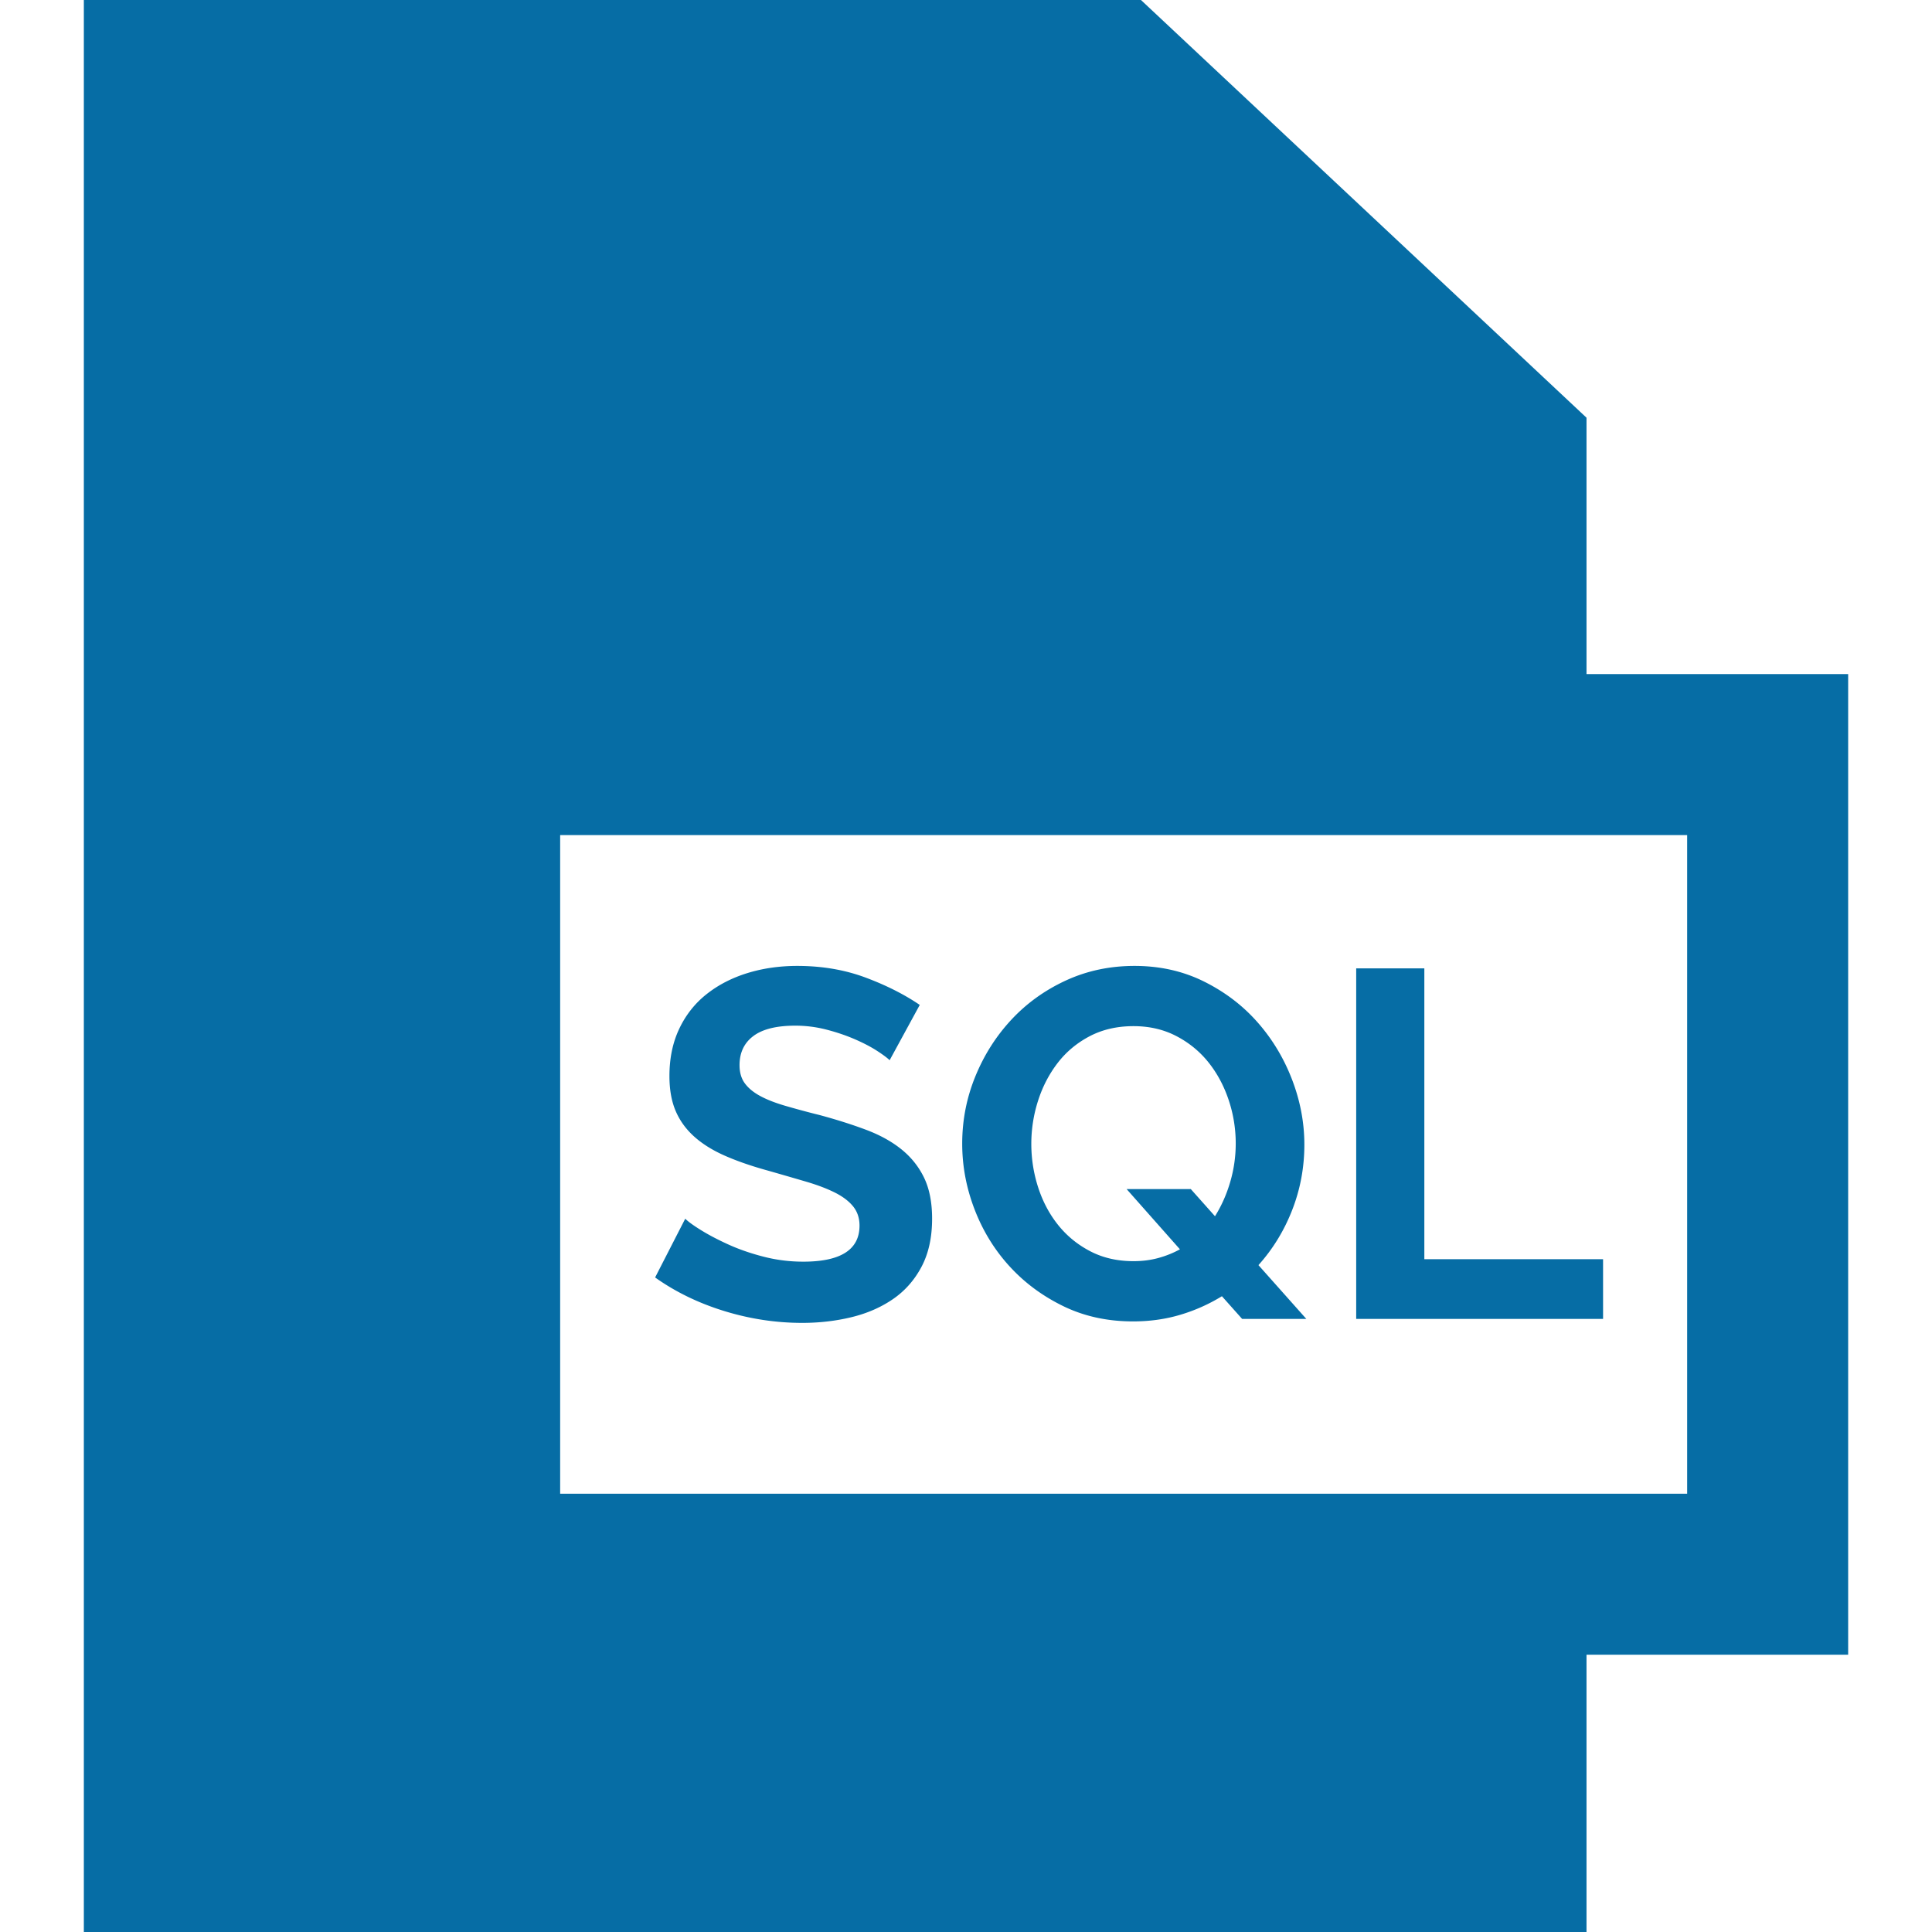 <svg xmlns="http://www.w3.org/2000/svg" xml:space="preserve" width="800" height="800" fill="#066da5" viewBox="0 0 360 360"><path d="M344.377 125.605h-48.754V77.834L212.601 0H15.623v360h280v-51.668h48.754V125.605zm-30 152.727h-210V155.605h210v122.727z"/><path d="M149.671 235.093c-2.516 0-4.968-.306-7.36-.92-2.392-.613-4.57-1.364-6.532-2.254-1.963-.888-3.665-1.778-5.106-2.668-1.442-.888-2.438-1.61-2.99-2.162l-5.612 10.948c3.802 2.7 8.096 4.784 12.88 6.256 4.784 1.472 9.628 2.208 14.536 2.208 3.189 0 6.24-.354 9.154-1.058 2.912-.705 5.488-1.824 7.728-3.358 2.238-1.532 4.017-3.542 5.336-6.026 1.318-2.484 1.978-5.474 1.978-8.97 0-3.004-.492-5.535-1.472-7.59-.982-2.054-2.378-3.818-4.186-5.29-1.81-1.472-4.018-2.698-6.624-3.68-2.607-.98-5.506-1.9-8.694-2.76a159.302 159.302 0 0 1-6.486-1.748c-1.872-.552-3.419-1.164-4.646-1.84-1.228-.674-2.162-1.456-2.806-2.346-.644-.888-.966-2.008-.966-3.358 0-2.33.858-4.14 2.576-5.428 1.716-1.288 4.324-1.932 7.82-1.932 1.962 0 3.895.246 5.796.736 1.9.492 3.664 1.09 5.29 1.794 1.625.706 3.004 1.426 4.14 2.162 1.134.736 1.916 1.32 2.346 1.748l5.612-10.304c-2.884-1.962-6.256-3.664-10.12-5.106-3.864-1.44-8.096-2.162-12.696-2.162-3.312 0-6.41.445-9.292 1.334-2.884.89-5.414 2.193-7.59 3.91-2.178 1.718-3.88 3.864-5.106 6.44-1.228 2.576-1.84 5.52-1.84 8.832 0 2.516.382 4.678 1.15 6.486.767 1.81 1.917 3.404 3.45 4.784 1.532 1.38 3.45 2.576 5.75 3.588s5.014 1.948 8.142 2.806c2.576.736 4.906 1.412 6.992 2.024 2.084.614 3.864 1.288 5.336 2.024 1.472.736 2.606 1.595 3.404 2.576.796.982 1.196 2.178 1.196 3.588-.001 4.478-3.496 6.716-10.488 6.716zM188.079 235.92c2.79 3.068 6.133 5.552 10.028 7.452 3.894 1.902 8.233 2.852 13.018 2.852 3.128 0 6.072-.414 8.832-1.242a32.51 32.51 0 0 0 7.729-3.45l3.771 4.232h11.96l-8.924-10.028c2.698-3.004 4.799-6.44 6.302-10.304 1.502-3.864 2.254-7.912 2.254-12.144 0-4.108-.768-8.156-2.3-12.144-1.533-3.986-3.68-7.544-6.439-10.672-2.761-3.128-6.088-5.658-9.982-7.59-3.896-1.932-8.204-2.898-12.926-2.898-4.601 0-8.864.905-12.788 2.714-3.926 1.81-7.314 4.248-10.166 7.314-2.853 3.067-5.092 6.594-6.716 10.58-1.626 3.987-2.438 8.158-2.438 12.512 0 4.172.767 8.25 2.3 12.236 1.532 3.988 3.693 7.515 6.485 10.58zm5.336-30.774c.828-2.606 2.038-4.952 3.634-7.038 1.595-2.085 3.588-3.756 5.98-5.014 2.392-1.256 5.12-1.886 8.188-1.886 2.944 0 5.597.614 7.958 1.84 2.36 1.228 4.354 2.852 5.98 4.876 1.624 2.024 2.882 4.355 3.771 6.992a25.471 25.471 0 0 1 1.334 8.188 25.34 25.34 0 0 1-1.012 7.084c-.676 2.332-1.626 4.478-2.852 6.44l-4.508-5.06h-11.961l9.937 11.224a18.462 18.462 0 0 1-4.002 1.61c-1.442.399-2.99.598-4.646.598-3.006 0-5.689-.612-8.05-1.84-2.361-1.226-4.355-2.852-5.98-4.876-1.626-2.024-2.868-4.354-3.727-6.992a26.263 26.263 0 0 1-1.288-8.188 26.21 26.21 0 0 1 1.244-7.958zM298.708 234.633h-33.303v-54.188h-12.697v65.32h46z"/></svg>